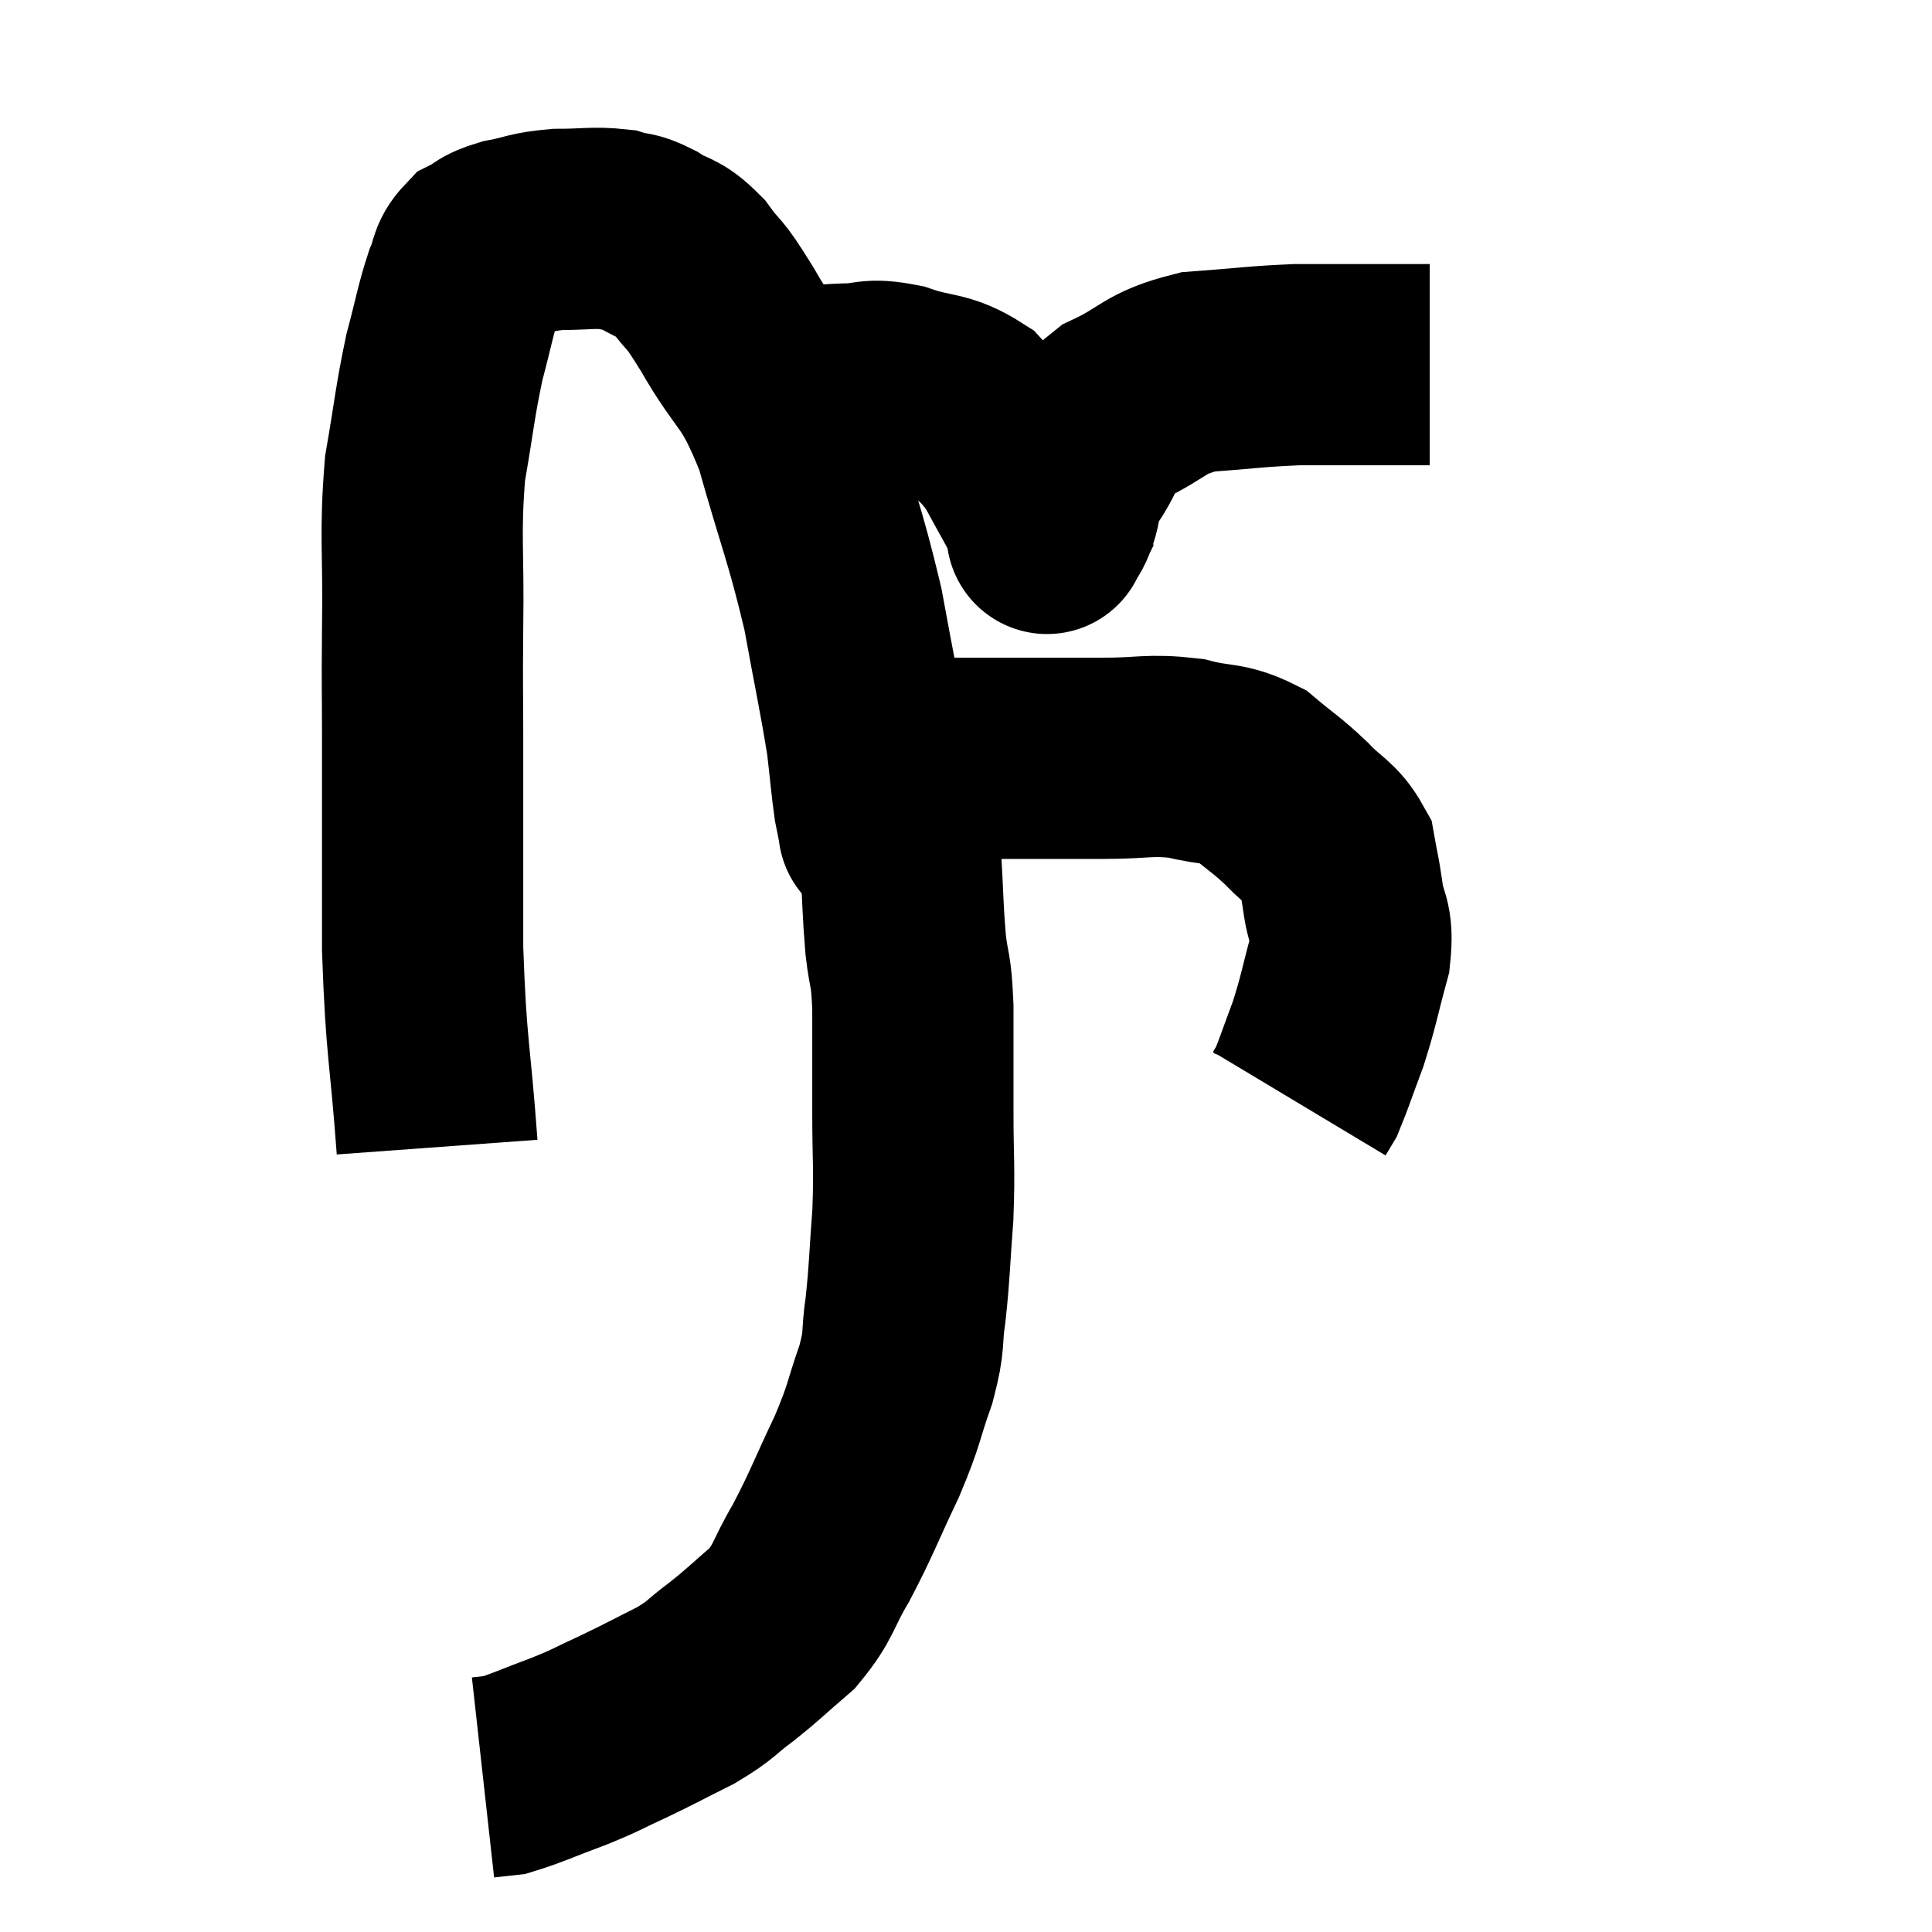 <svg width="48" height="48" viewBox="0 0 48 48" xmlns="http://www.w3.org/2000/svg"><path d="M 10.86 28.5 C 10.68 26.04, 10.59 26.13, 10.5 23.58 C 10.5 20.94, 10.5 20.295, 10.5 18.3 C 10.5 16.95, 10.485 17.265, 10.5 15.6 C 10.53 13.62, 10.425 13.32, 10.56 11.64 C 10.8 10.26, 10.8 10.02, 11.04 8.88 C 11.28 7.98, 11.31 7.725, 11.52 7.08 C 11.7 6.69, 11.61 6.585, 11.88 6.3 C 12.24 6.12, 12.105 6.09, 12.6 5.94 C 13.23 5.82, 13.185 5.76, 13.86 5.7 C 14.58 5.7, 14.745 5.64, 15.3 5.7 C 15.69 5.82, 15.63 5.715, 16.08 5.94 C 16.59 6.27, 16.605 6.105, 17.1 6.6 C 17.58 7.26, 17.4 6.855, 18.06 7.92 C 18.9 9.39, 19.02 9.06, 19.74 10.86 C 20.34 12.99, 20.49 13.23, 20.94 15.12 C 21.24 16.77, 21.345 17.205, 21.54 18.42 C 21.63 19.2, 21.645 19.44, 21.72 19.98 C 21.78 20.28, 21.81 20.43, 21.84 20.58 C 21.84 20.58, 21.84 20.58, 21.84 20.58 C 21.84 20.58, 21.825 20.61, 21.84 20.58 C 21.87 20.52, 21.87 20.67, 21.9 20.46 C 21.93 20.1, 21.645 20.145, 21.96 19.74 C 22.56 19.29, 21.795 19.065, 23.16 18.84 C 25.29 18.84, 25.845 18.84, 27.42 18.84 C 28.44 18.84, 28.545 18.735, 29.46 18.84 C 30.27 19.05, 30.39 18.915, 31.08 19.26 C 31.65 19.74, 31.695 19.725, 32.22 20.22 C 32.7 20.73, 32.895 20.73, 33.18 21.24 C 33.27 21.75, 33.27 21.645, 33.36 22.26 C 33.45 22.98, 33.63 22.845, 33.54 23.7 C 33.27 24.69, 33.27 24.825, 33 25.68 C 32.73 26.4, 32.64 26.685, 32.46 27.12 C 32.37 27.27, 32.325 27.345, 32.28 27.42 L 32.28 27.42" fill="none" stroke="black" stroke-width="5"></path><path d="M 19.56 9.66 C 20.28 9.6, 20.31 9.57, 21 9.54 C 21.66 9.54, 21.555 9.39, 22.32 9.54 C 23.19 9.84, 23.355 9.69, 24.06 10.14 C 24.6 10.74, 24.66 10.65, 25.14 11.34 C 25.56 12.12, 25.755 12.435, 25.98 12.9 C 26.01 13.05, 26.025 13.125, 26.04 13.2 C 26.04 13.2, 26.04 13.2, 26.04 13.2 C 26.04 13.2, 26.04 13.2, 26.04 13.2 C 26.04 13.2, 25.98 13.32, 26.04 13.2 C 26.16 12.96, 26.145 13.08, 26.28 12.72 C 26.43 12.24, 26.22 12.39, 26.58 11.76 C 27.15 10.98, 26.925 10.83, 27.72 10.2 C 28.74 9.72, 28.635 9.525, 29.76 9.24 C 30.99 9.15, 31.17 9.105, 32.22 9.06 C 33.09 9.06, 33.21 9.06, 33.96 9.06 C 34.59 9.06, 34.83 9.06, 35.22 9.06 L 35.52 9.06" fill="none" stroke="black" stroke-width="5"></path><path d="M 21.72 19.8 C 21.87 20.01, 21.855 19.83, 22.02 20.22 C 22.2 20.79, 22.26 20.55, 22.38 21.36 C 22.44 22.41, 22.425 22.545, 22.5 23.46 C 22.59 24.24, 22.635 23.985, 22.68 25.02 C 22.68 26.31, 22.68 26.31, 22.68 27.6 C 22.68 28.89, 22.725 28.95, 22.68 30.18 C 22.59 31.35, 22.605 31.53, 22.5 32.52 C 22.38 33.33, 22.5 33.225, 22.26 34.14 C 21.9 35.16, 22.005 35.07, 21.54 36.18 C 20.97 37.38, 20.925 37.575, 20.4 38.58 C 19.92 39.39, 19.995 39.525, 19.44 40.2 C 18.81 40.74, 18.78 40.8, 18.18 41.28 C 17.61 41.7, 17.715 41.715, 17.04 42.12 C 16.26 42.51, 16.2 42.555, 15.48 42.9 C 14.82 43.2, 14.895 43.2, 14.16 43.5 C 13.35 43.8, 13.08 43.935, 12.54 44.1 C 12.27 44.13, 12.135 44.145, 12 44.16 L 12 44.16" fill="none" stroke="black" stroke-width="5"></path></svg>